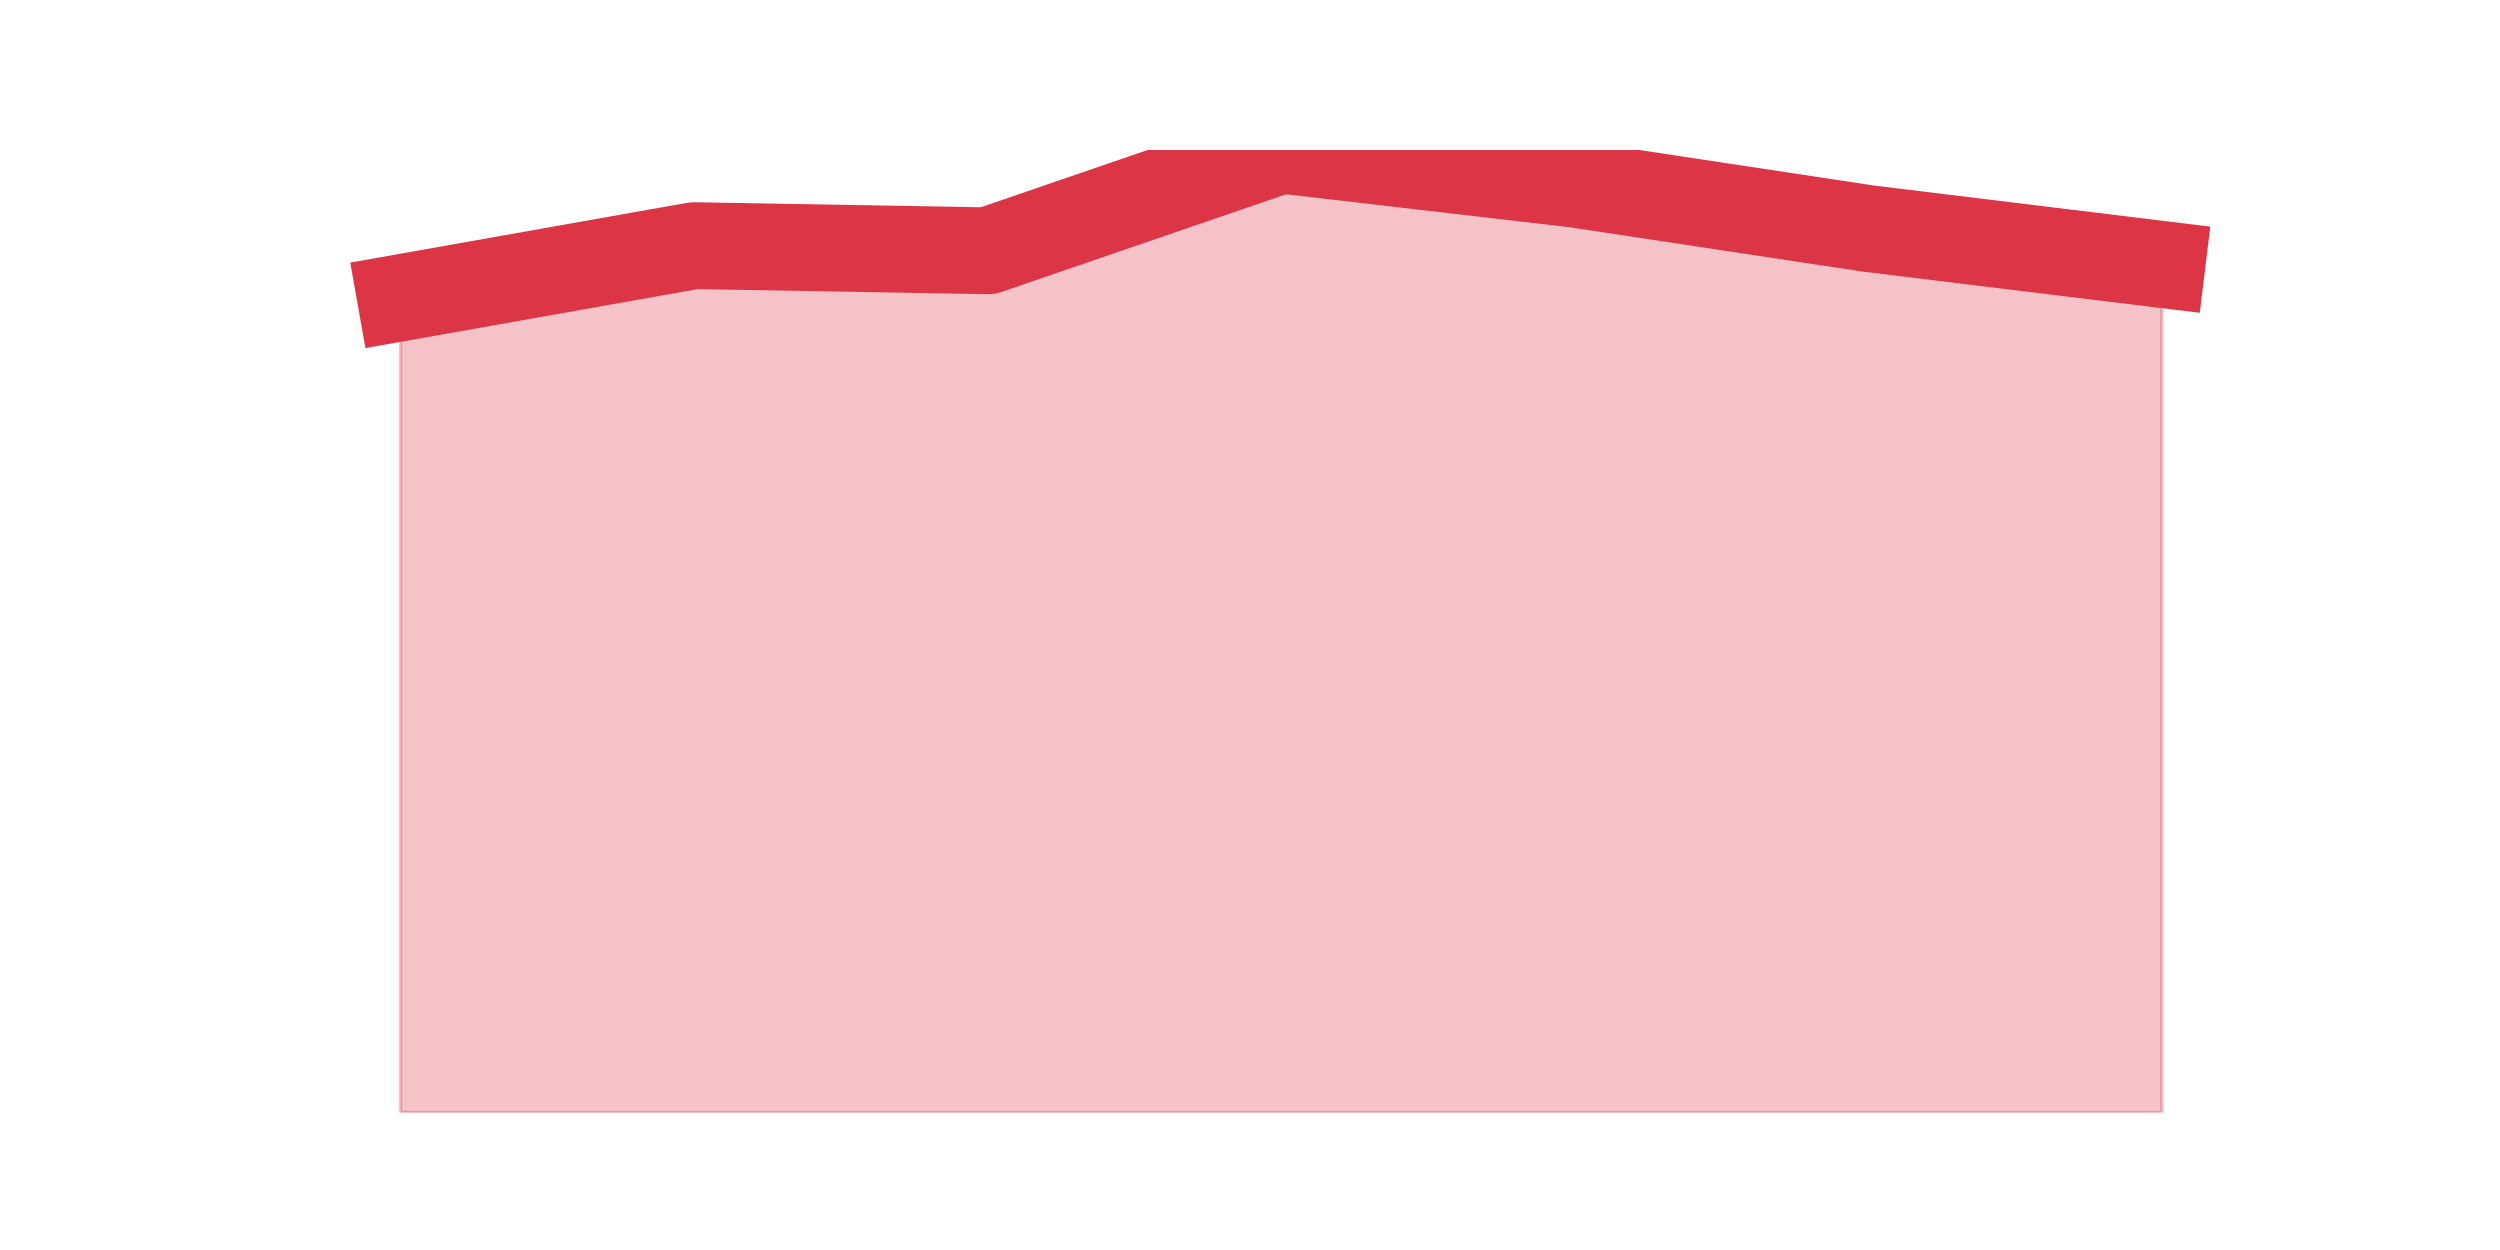 <?xml version="1.0" encoding="utf-8" standalone="no"?>
<!DOCTYPE svg PUBLIC "-//W3C//DTD SVG 1.1//EN"
  "http://www.w3.org/Graphics/SVG/1.1/DTD/svg11.dtd">
<svg height="360pt" version="1.1" viewBox="0 0 720 360" width="720pt" xmlns="http://www.w3.org/2000/svg" xmlns:xlink="http://www.w3.org/1999/xlink">
 <defs>
  <style type="text/css">*{stroke-linecap:butt;stroke-linejoin:round;}</style>
 </defs>
 <g id="figure_1">
  <g id="patch_1">
   <path d="M 0 360 
L 720 360 
L 720 0 
L 0 0 
z
" style="fill:none;"/>
  </g>
  <g id="axes_1">
   <g id="matplotlib.axis_1"/>
   <g id="matplotlib.axis_2"/>
   <g id="PolyCollection_1">
    <defs>
     <path d="M 115.364 -274.248 
L 115.364 -39.6 
L 199.909 -39.6 
L 284.455 -39.6 
L 369 -39.6 
L 453.545 -39.6 
L 538.091 -39.6 
L 622.636 -39.6 
L 622.636 -283.841 
L 622.636 -283.841 
L 538.091 -294.171 
L 453.545 -306.961 
L 369 -316.8 
L 284.455 -287.776 
L 199.909 -289.252 
L 115.364 -274.248 
z
" id="m1864bed6ec" style="stroke:#dc3545;stroke-opacity:0.3;"/>
    </defs>
    <g clip-path="url(#p481d879e4f)">
     <use style="fill:#dc3545;fill-opacity:0.3;stroke:#dc3545;stroke-opacity:0.3;" x="0" xlink:href="#m1864bed6ec" y="360"/>
    </g>
   </g>
   <g id="line2d_1">
    <path clip-path="url(#p481d879e4f)" d="M 115.364 85.752 
L 199.909 70.748 
L 284.455 72.224 
L 369 43.2 
L 453.545 53.039 
L 538.091 65.829 
L 622.636 76.159 
" style="fill:none;stroke:#dc3545;stroke-linecap:square;stroke-width:25;"/>
   </g>
  </g>
 </g>
 <defs>
  <clipPath id="p481d879e4f">
   <rect height="277.2" width="558" x="90" y="43.2"/>
  </clipPath>
 </defs>
</svg>

